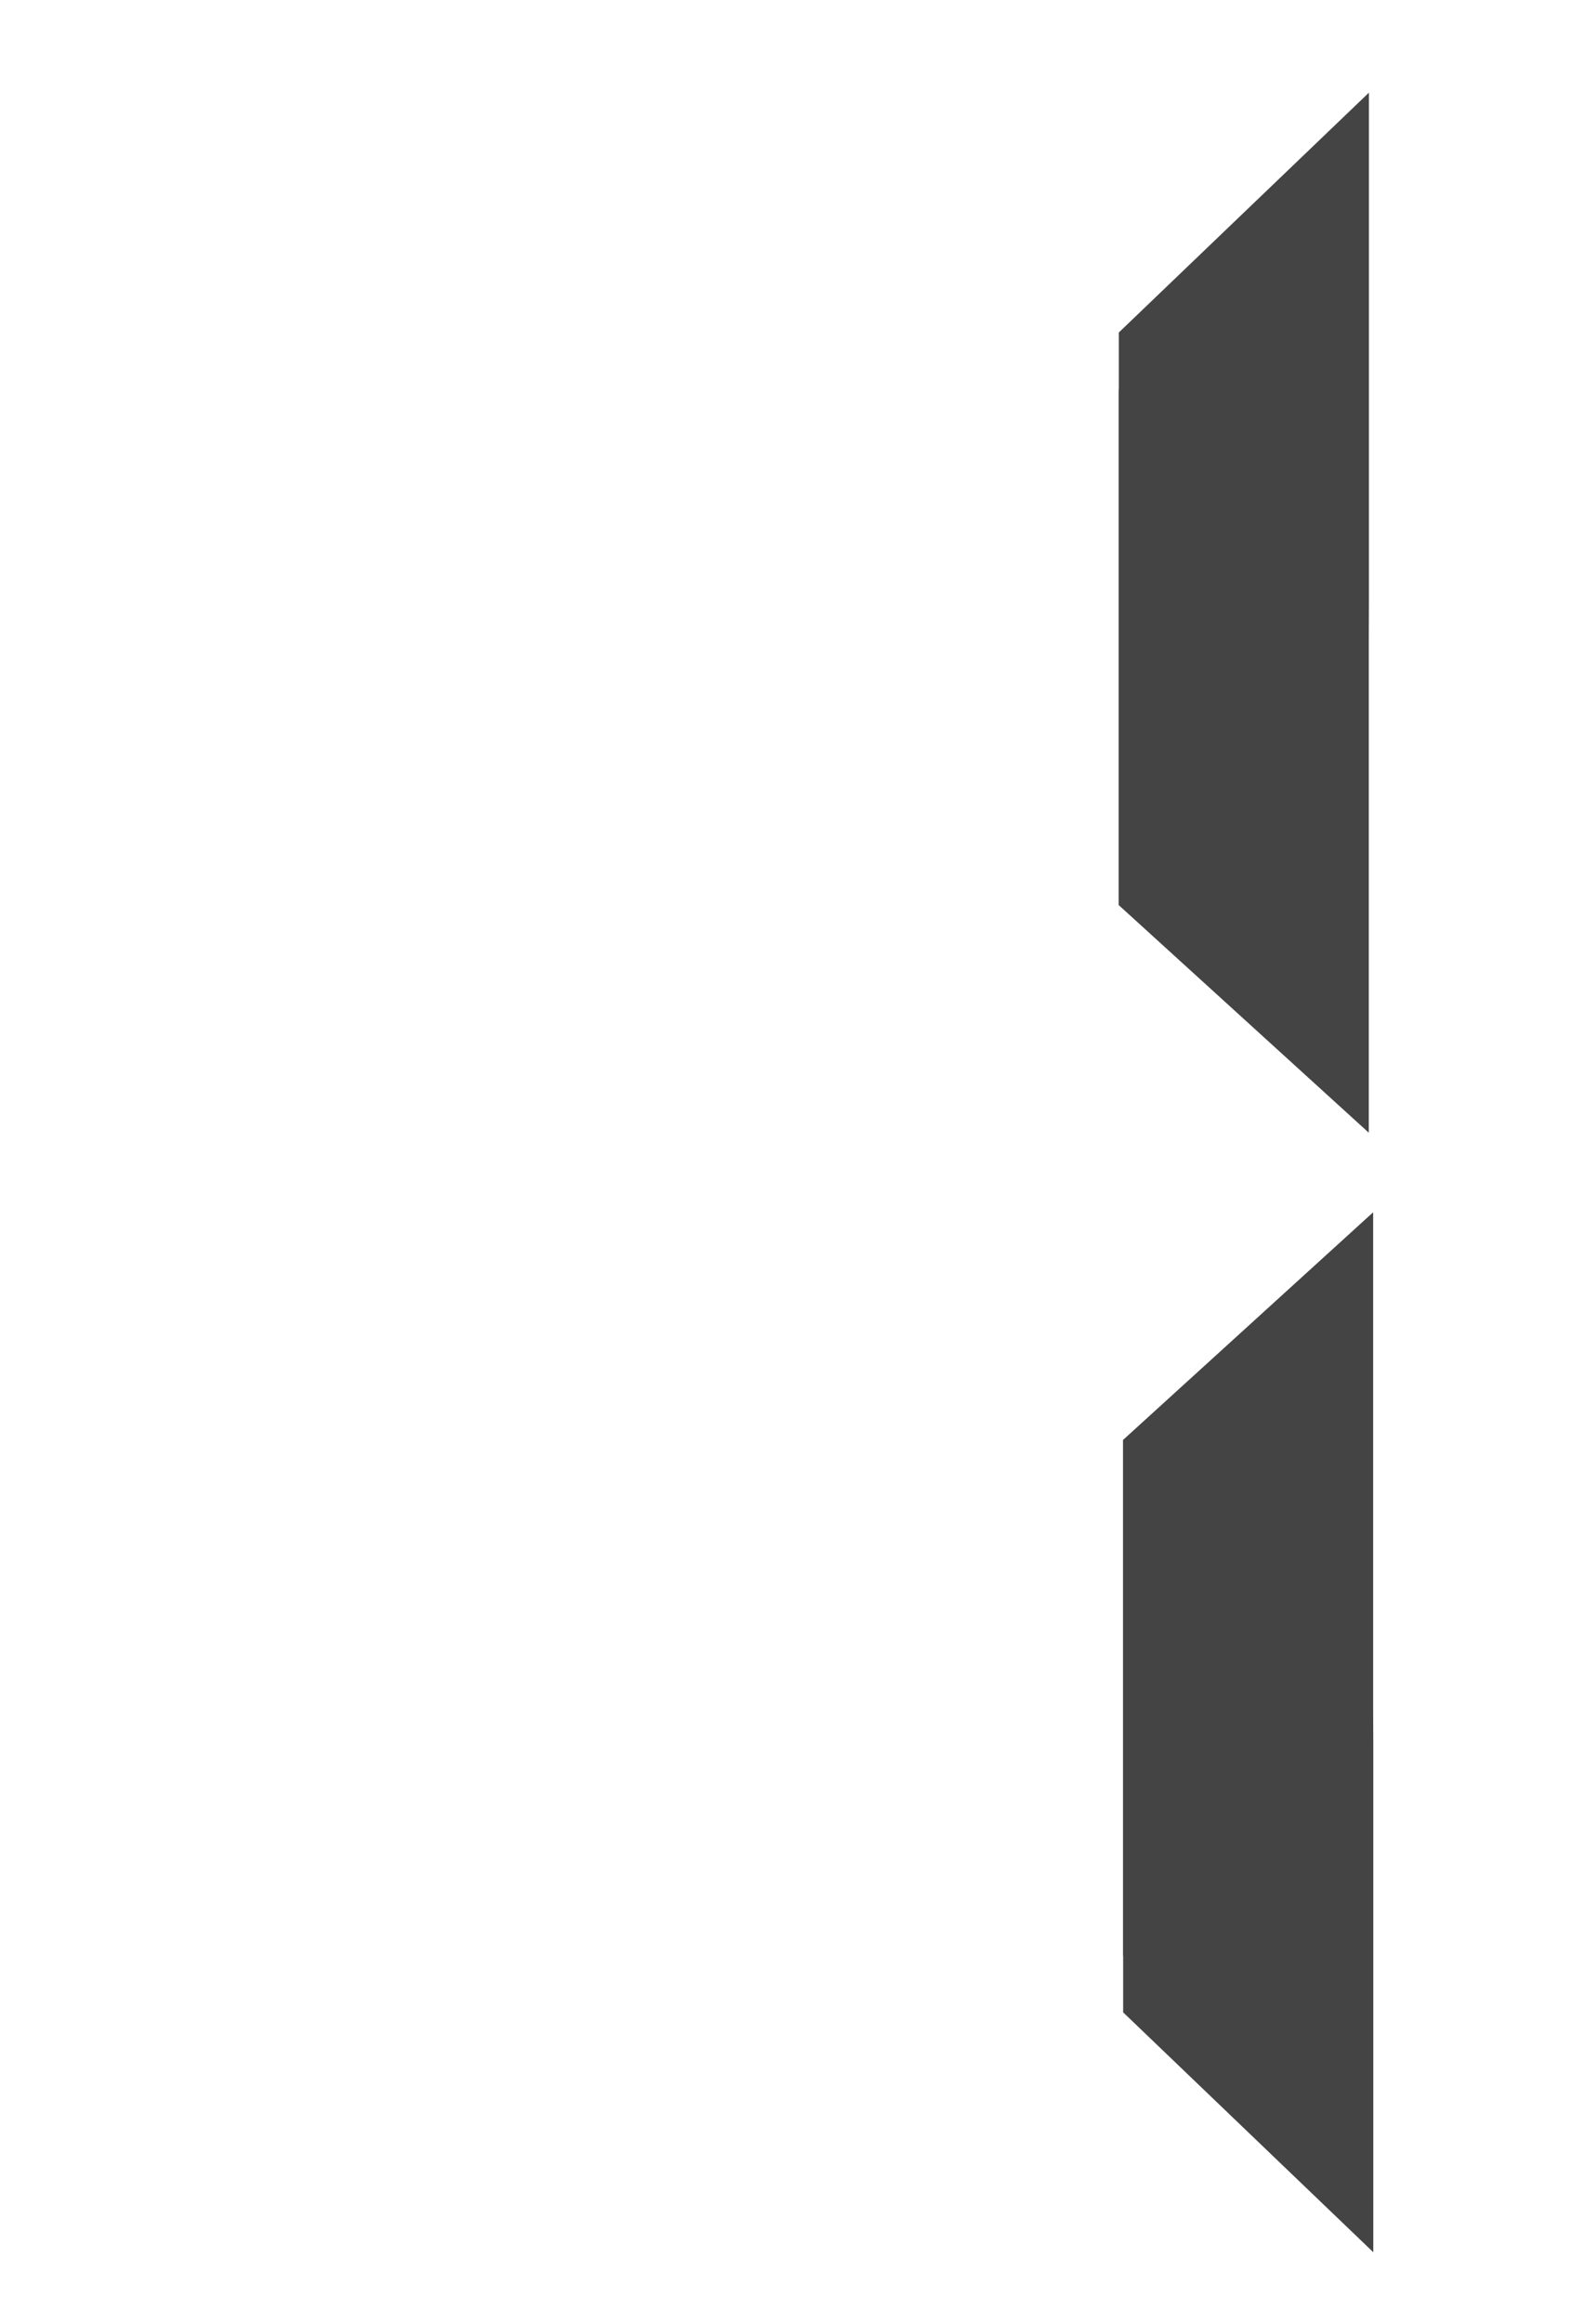 <?xml version="1.0" encoding="utf-8"?>
<!-- Generated by IcoMoon.io -->
<!DOCTYPE svg PUBLIC "-//W3C//DTD SVG 1.1//EN" "http://www.w3.org/Graphics/SVG/1.1/DTD/svg11.dtd">
<svg version="1.1" xmlns="http://www.w3.org/2000/svg" xmlns:xlink="http://www.w3.org/1999/xlink" width="11" height="16" viewBox="0 0 11 16">
<path fill="#444444" d="M9.435 0.638l-1.724 1.652v0.391l-0.001 0.001v3.551l1.724 1.568v-3.325c0-0.028-0-0.052-0-0.080 0-0.089 0.001-0.165 0.001-0.255v-3.502z"></path>
<path fill="#444444" d="M9.465 15.511l-1.724-1.652v-0.391h-0.001v-3.551l1.724-1.568v3.325c0 0.028-0 0.052-0 0.080 0 0.089 0.001 0.165 0.001 0.255v3.502z"></path>
</svg>
